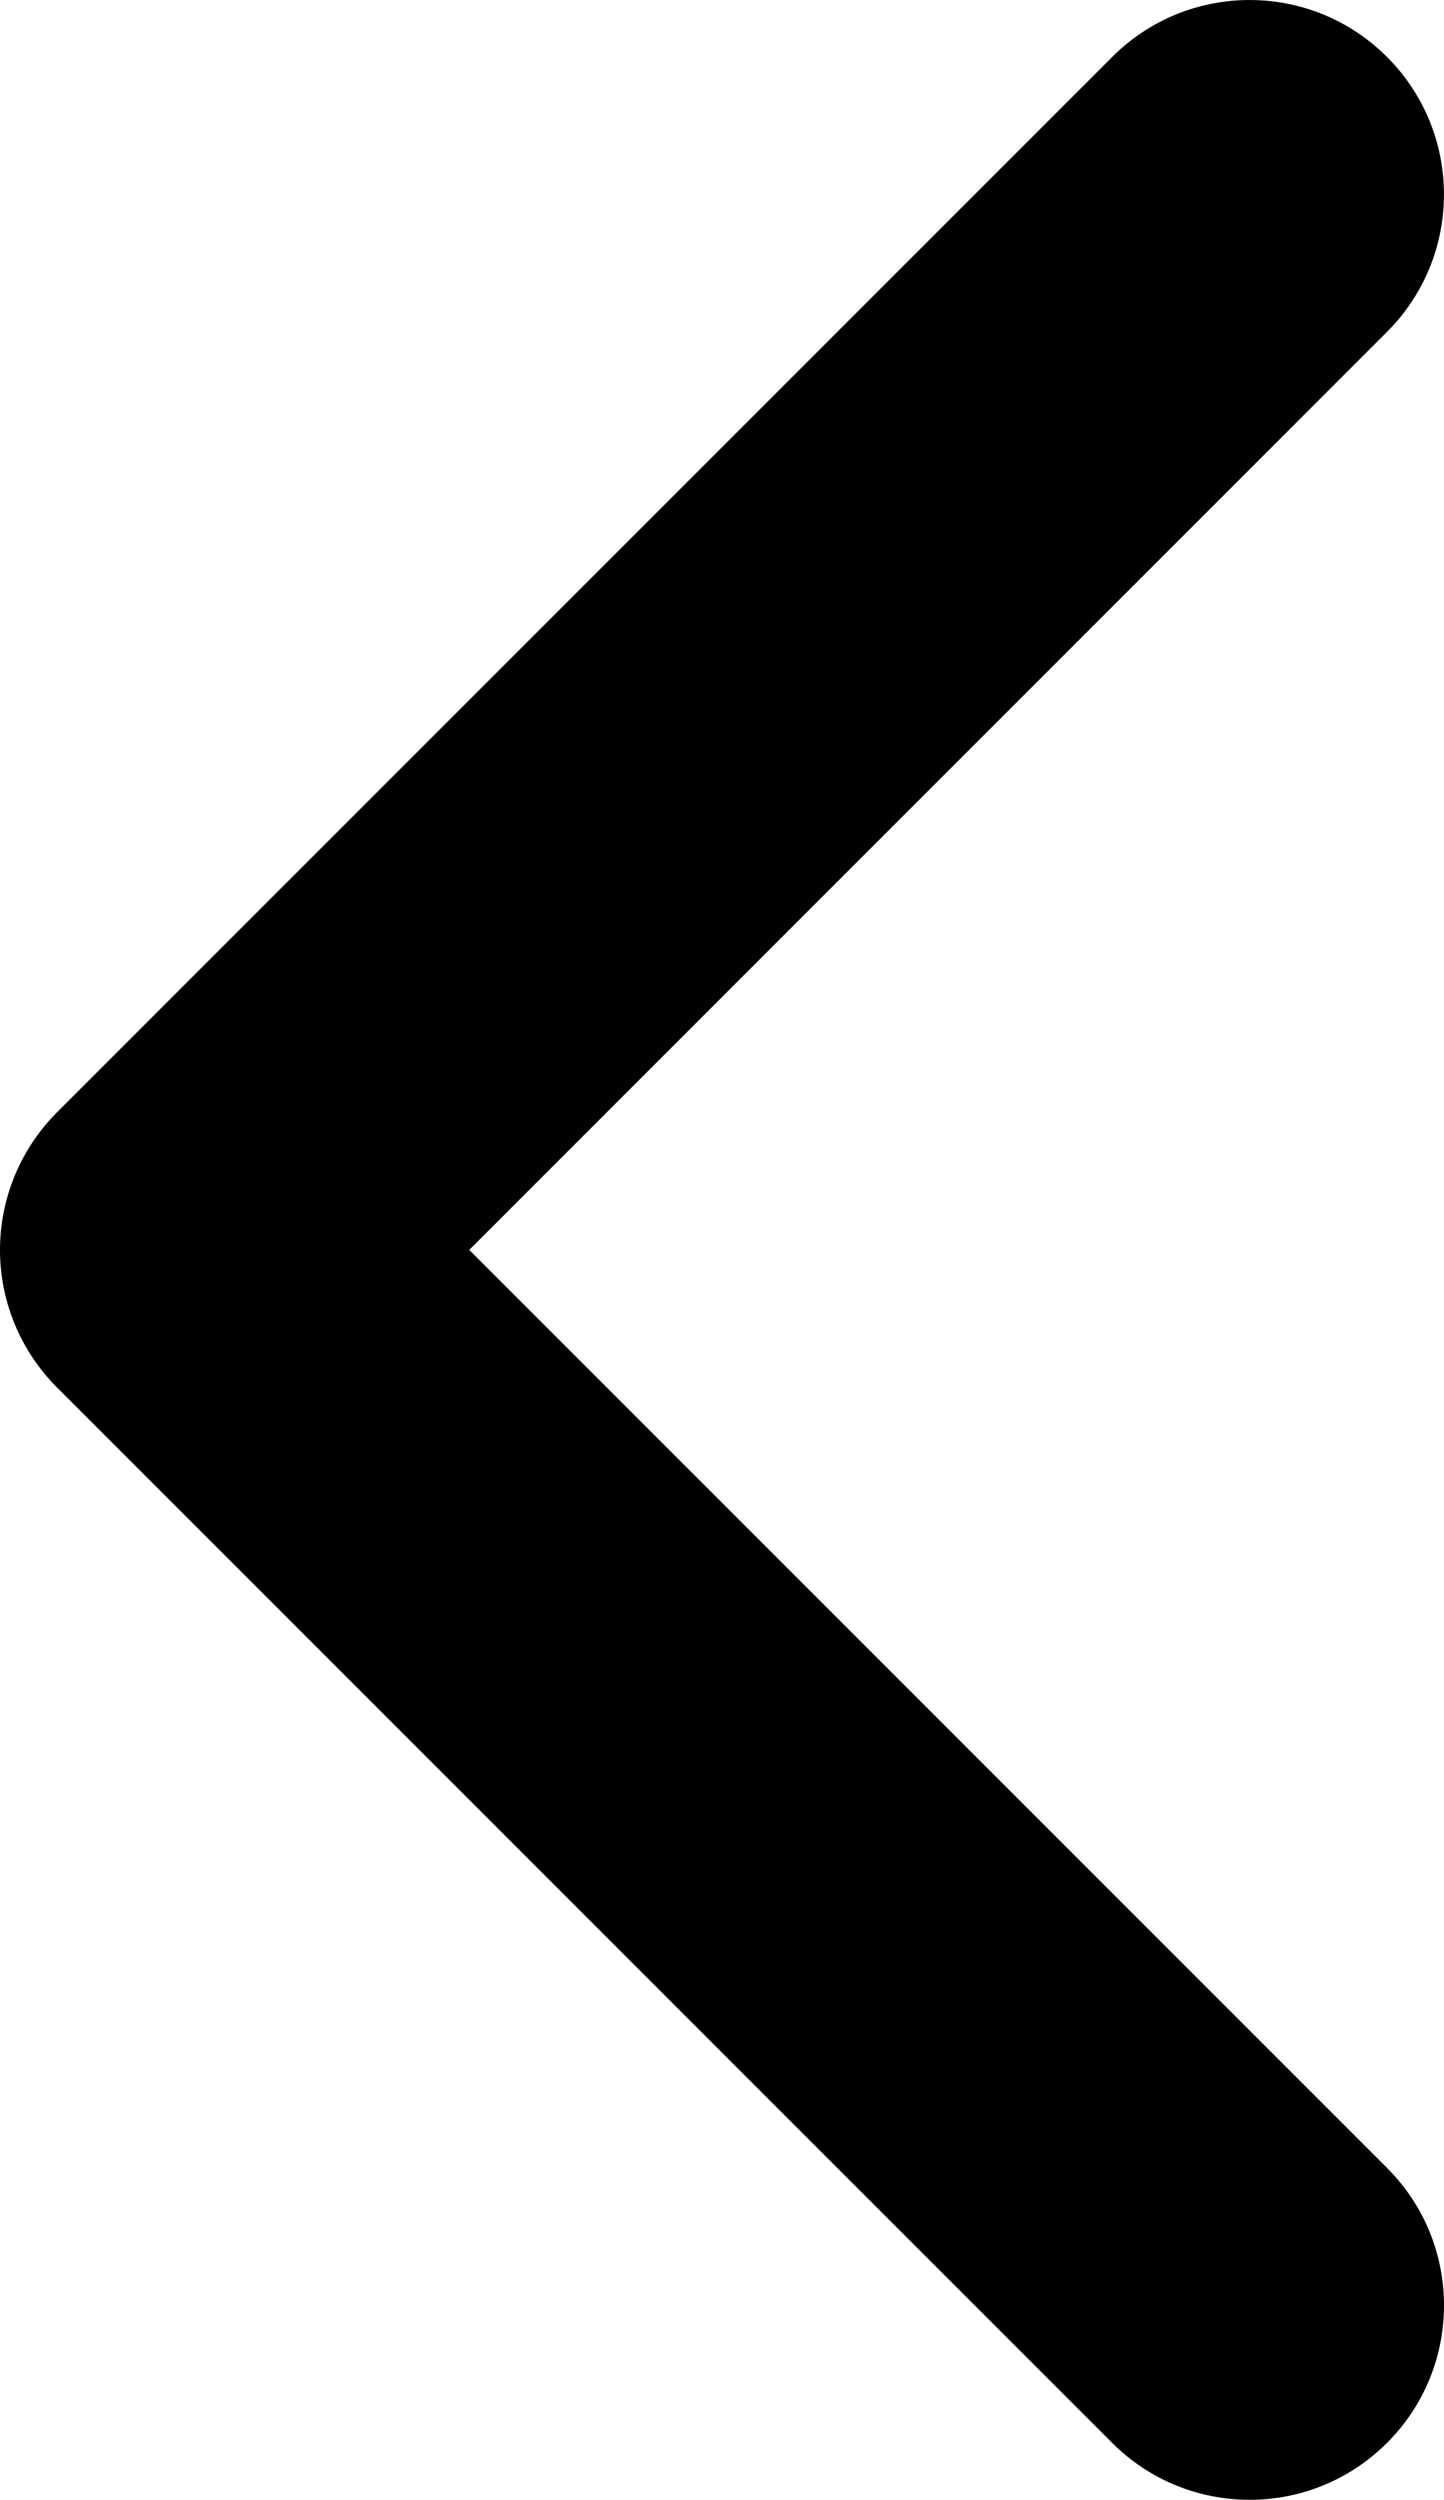 <?xml version="1.0" encoding="utf-8"?>
<!-- Generator: Adobe Illustrator 16.0.3, SVG Export Plug-In . SVG Version: 6.00 Build 0)  -->
<!DOCTYPE svg PUBLIC "-//W3C//DTD SVG 1.1//EN" "http://www.w3.org/Graphics/SVG/1.1/DTD/svg11.dtd">
<svg version="1.1" id="Layer_1" xmlns="http://www.w3.org/2000/svg" xmlns:xlink="http://www.w3.org/1999/xlink" x="0px" y="0px"
	 width="33.432px" height="57.859px" viewBox="0 0 33.432 57.859" enable-background="new 0 0 33.432 57.859" xml:space="preserve">
<g>
	<path d="M28.932,57.86c-1.151,0-2.303-0.438-3.182-1.317L1.318,32.112C0.475,31.268,0,30.124,0,28.93
		c0-1.193,0.475-2.338,1.317-3.182L25.75,1.318c1.756-1.757,4.606-1.757,6.362,0c1.759,1.758,1.759,4.606,0,6.364L10.864,28.93
		l21.249,21.248c1.759,1.757,1.759,4.606,0,6.364C31.235,57.42,30.083,57.86,28.932,57.86z"/>
</g>
</svg>
